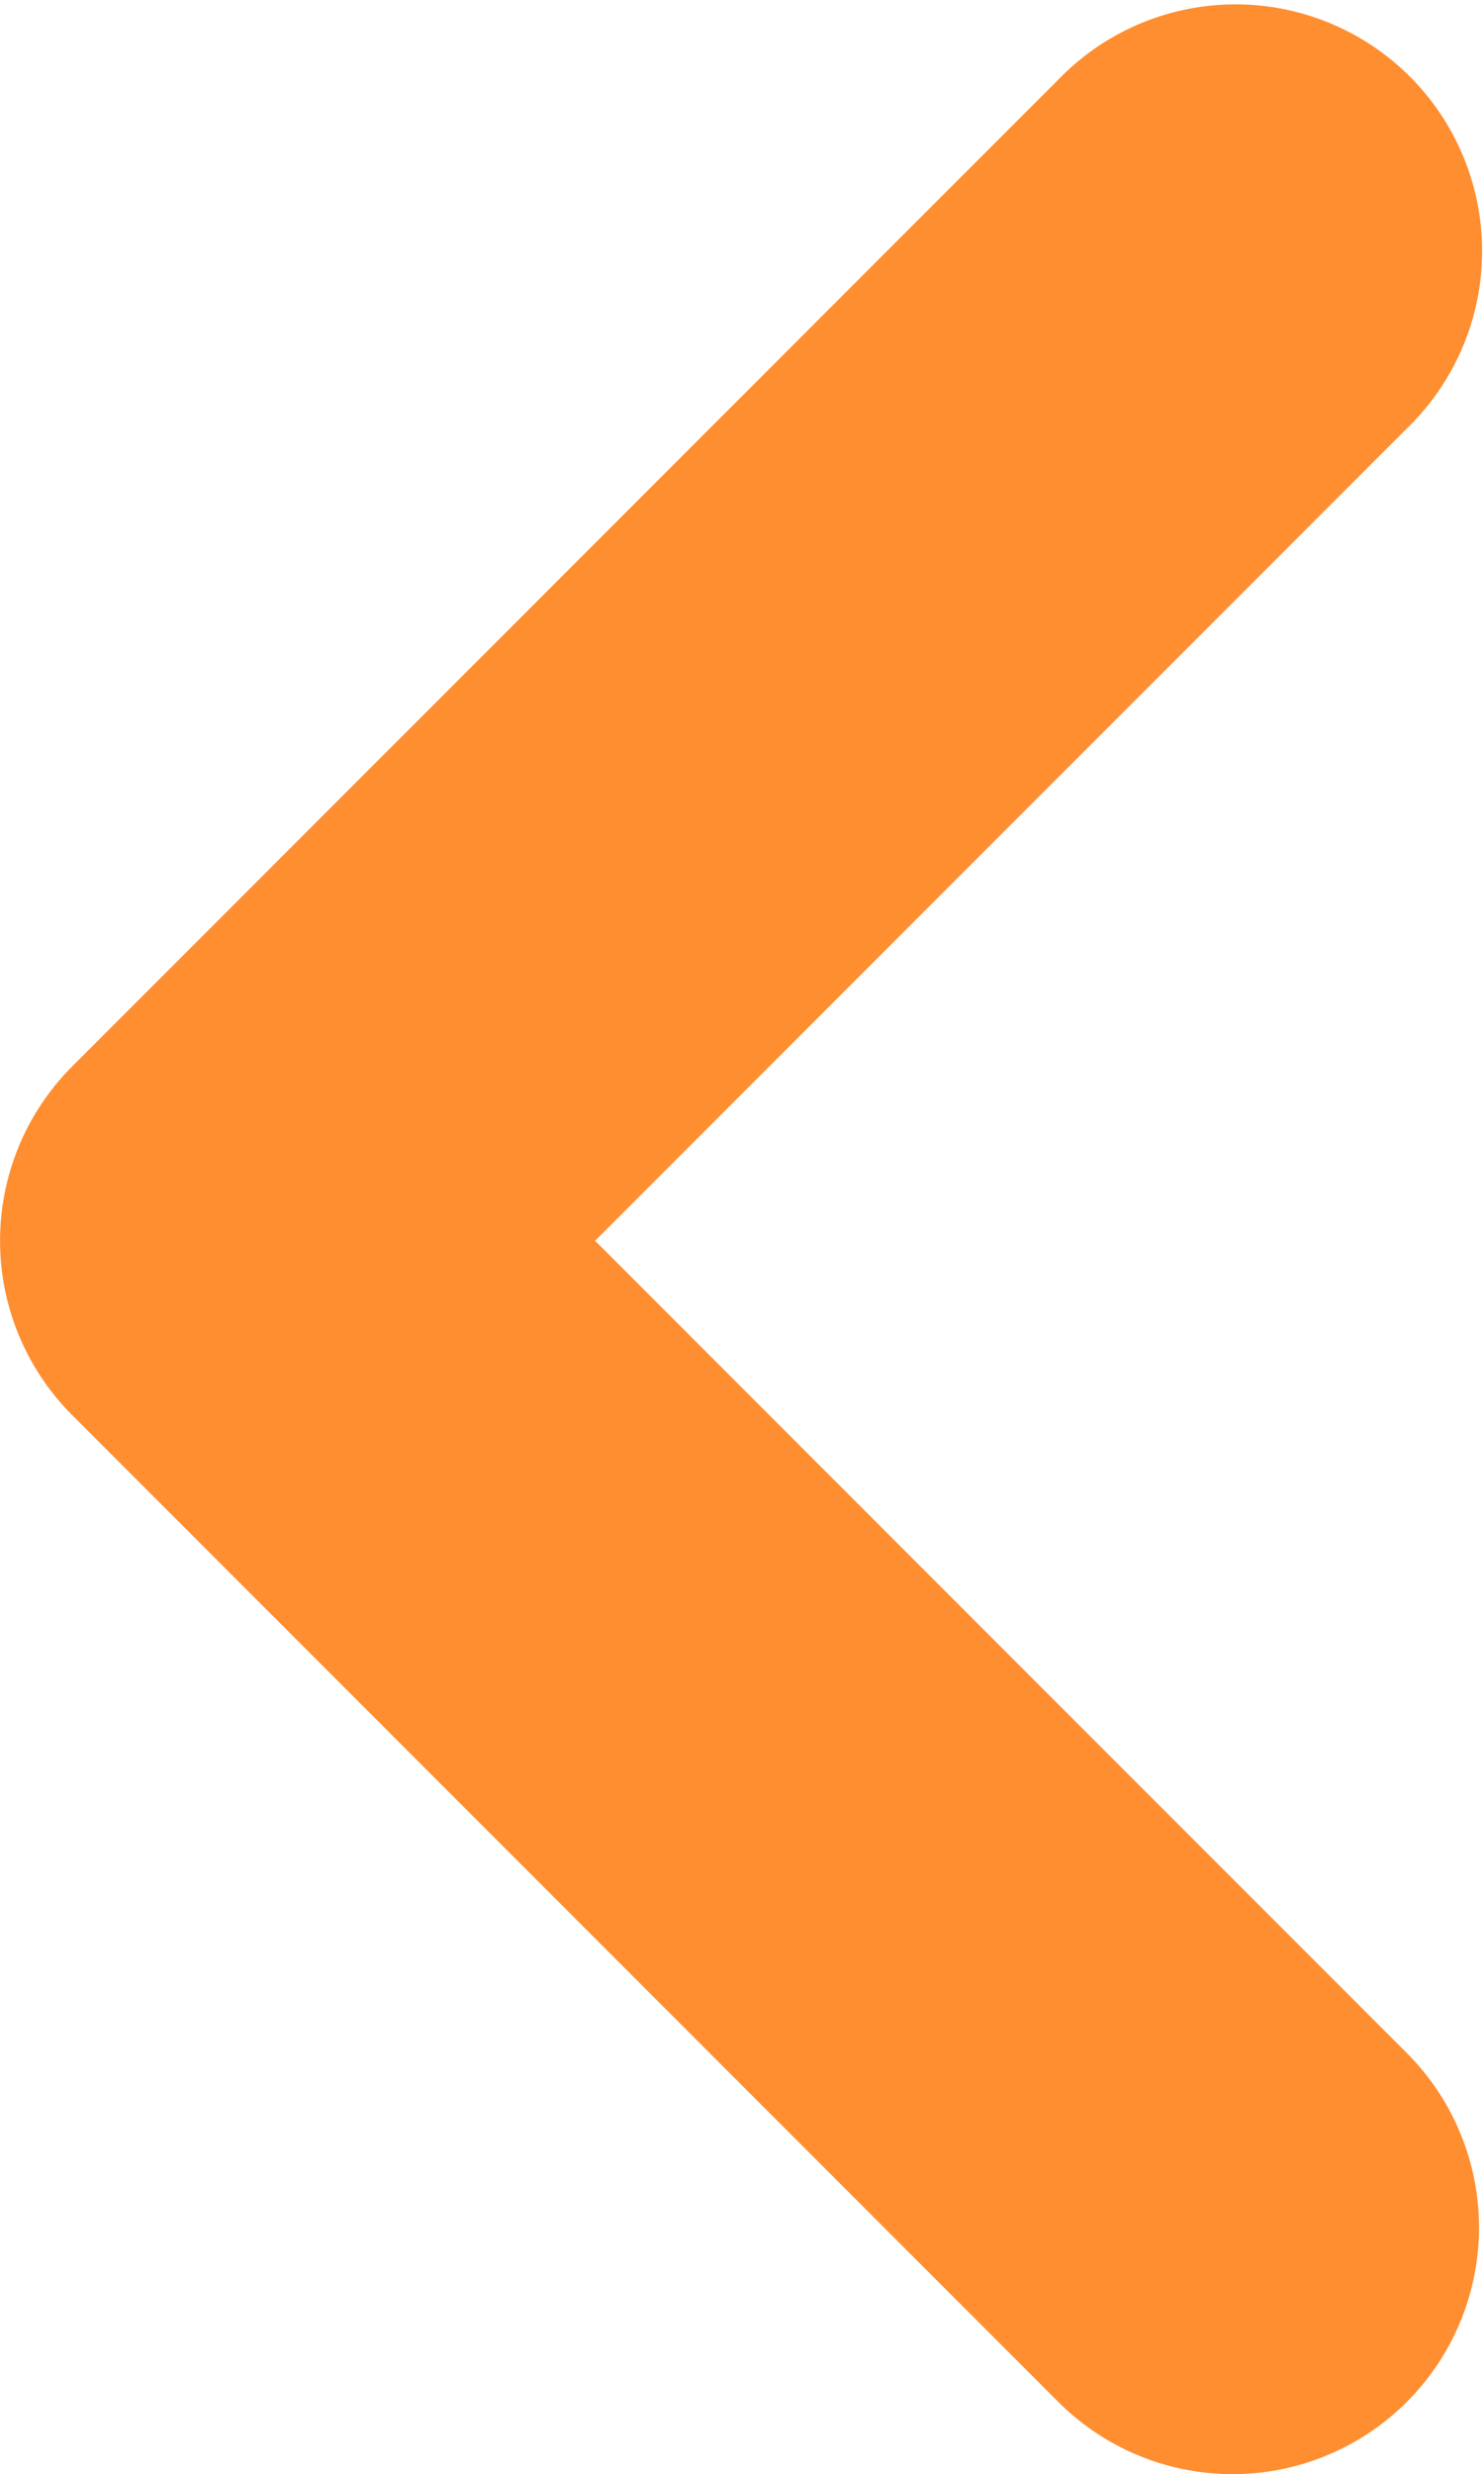 <svg xmlns="http://www.w3.org/2000/svg" viewBox="9 6.97 6.02 10.03"><title>Artboard-66</title><g id="Left"><path d="M14,17a1,1,0,0,1-.707-.293l-4-4a1,1,0,0,1,0-1.414l4-4a1,1,0,1,1,1.414,1.414L11.414,12l3.293,3.293A1,1,0,0,1,14,17Z" style="fill:#ff8e31"/></g></svg>